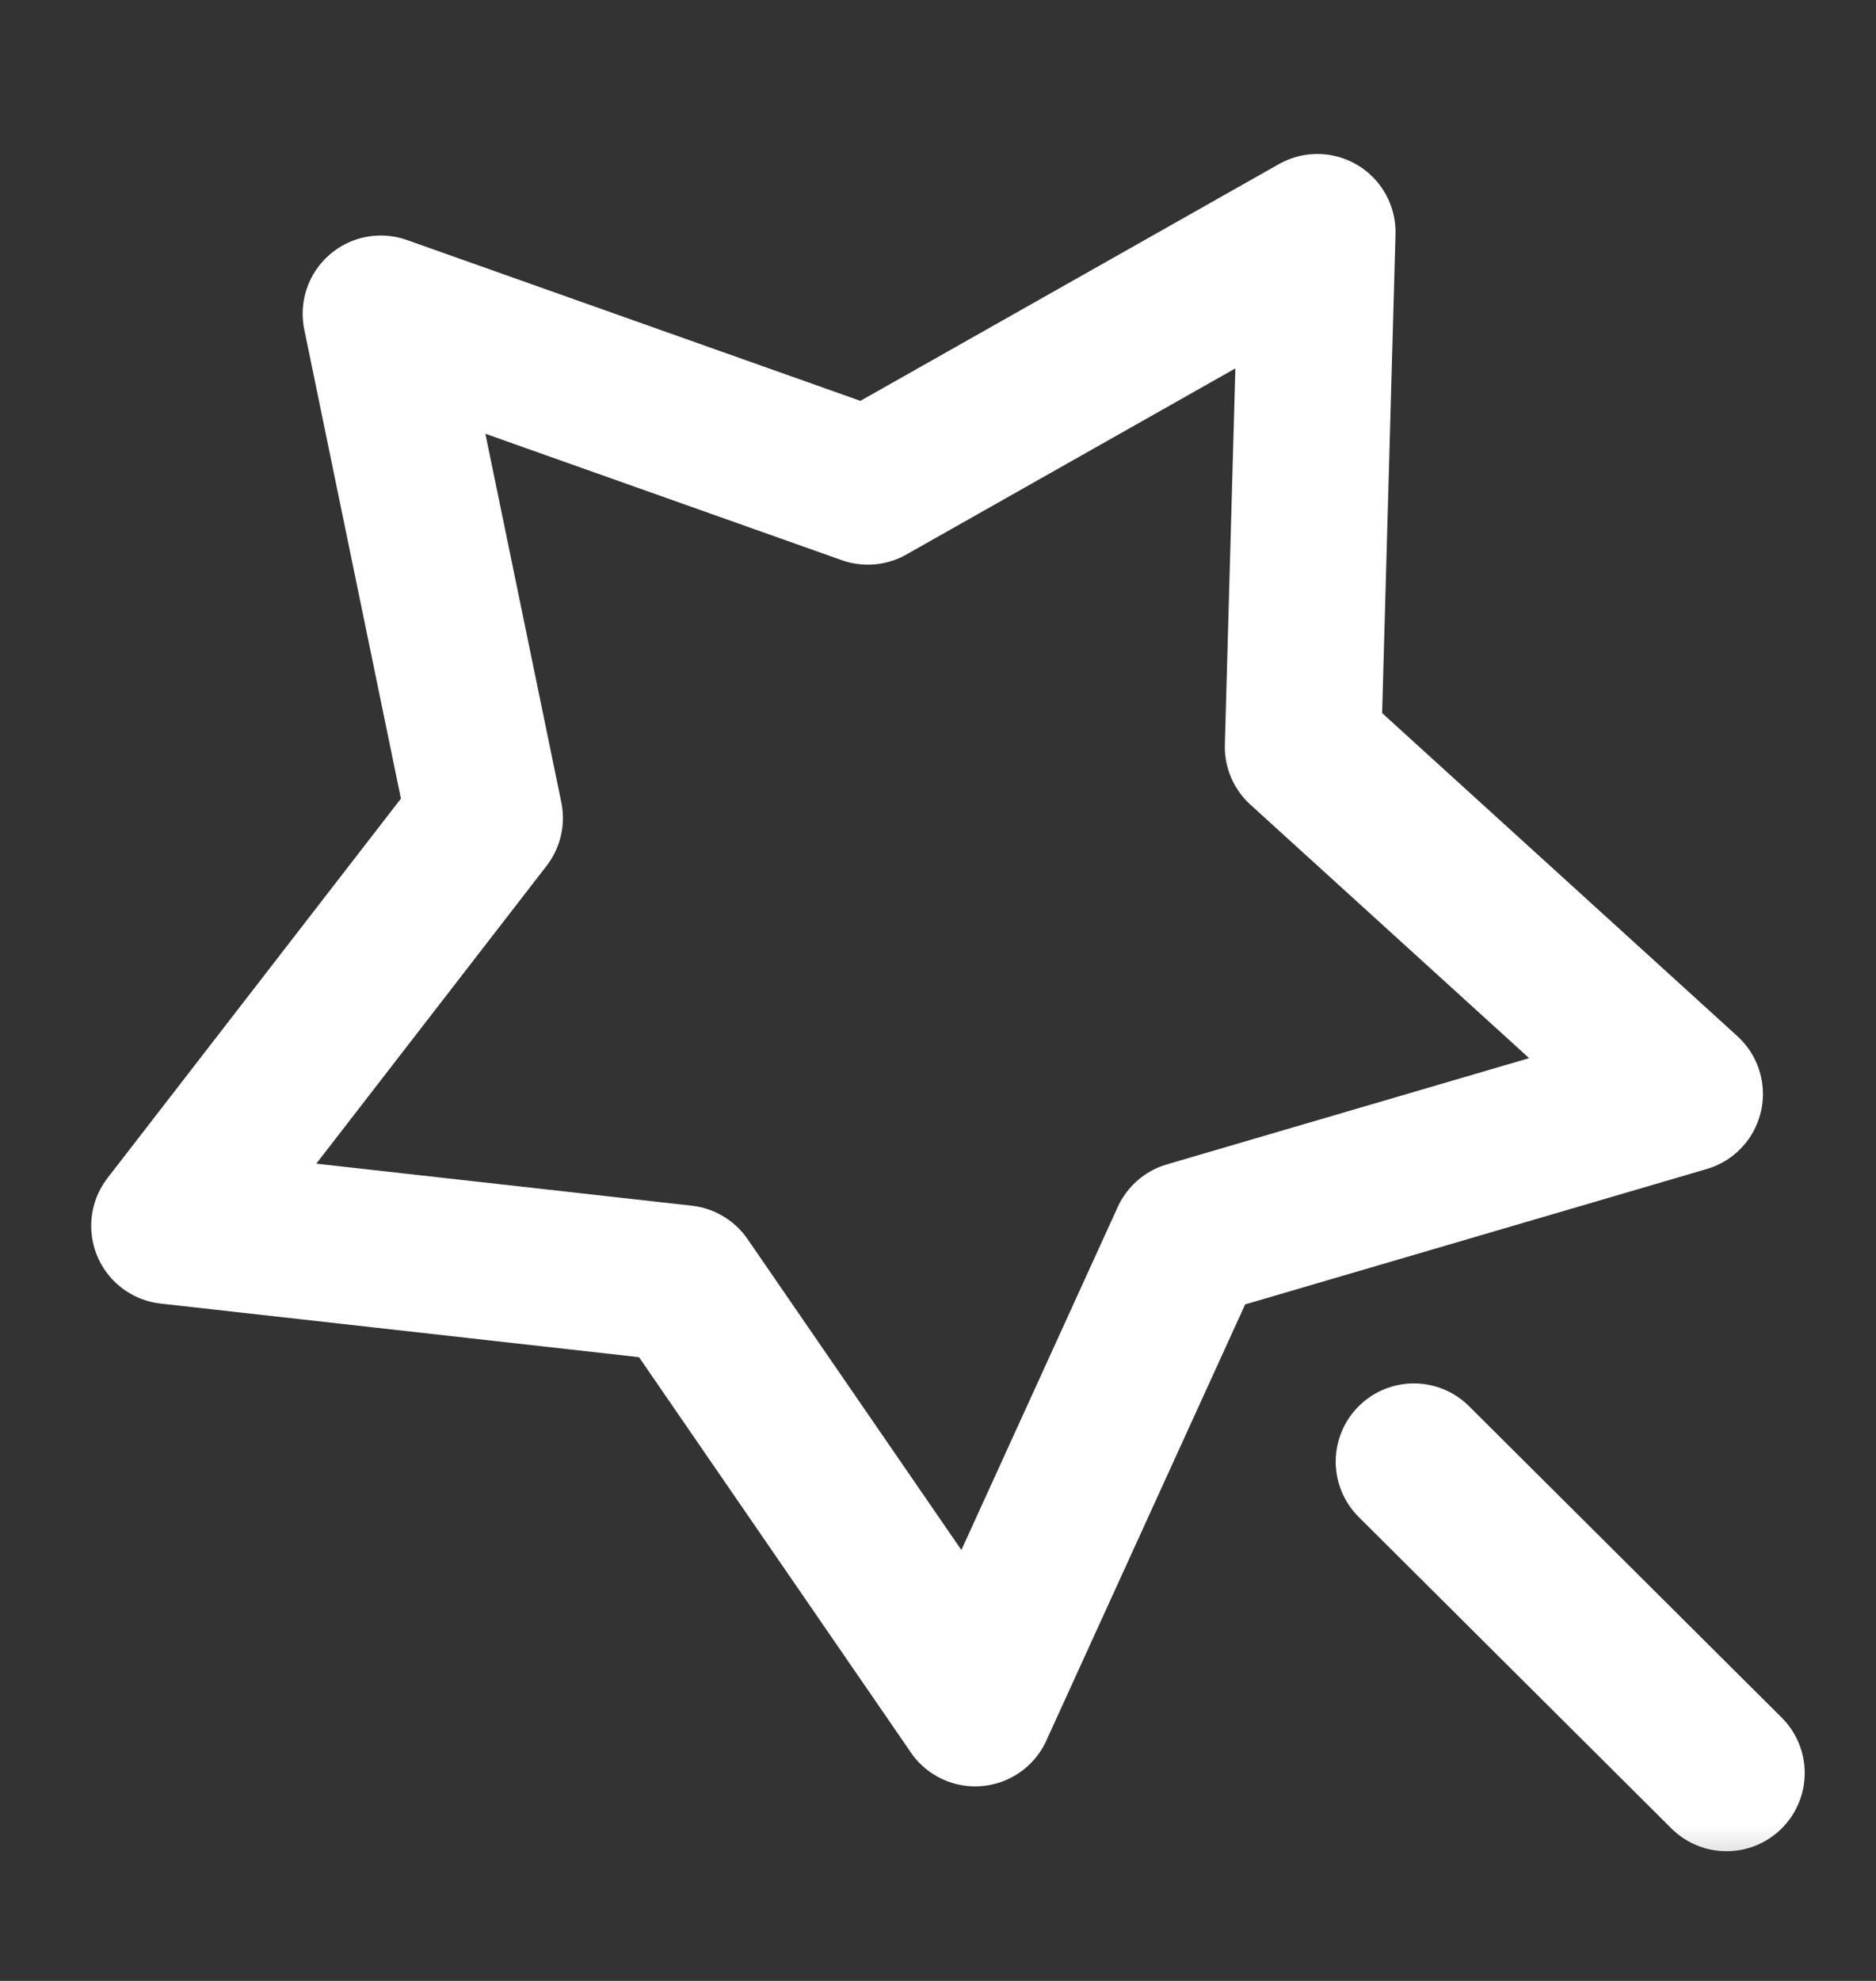 <svg width="18" height="19" viewBox="0 0 18 19" fill="none" xmlns="http://www.w3.org/2000/svg">
<rect x="0" y="0" width="18" height="19" fill="#333333" stroke="none"/>
<g clip-path="url(#clip0_1679_588)">
<g clip-path="url(#clip1_1679_588)">
<mask id="mask0_1679_588" style="mask-type:luminance" maskUnits="userSpaceOnUse" x="0" y="0" width="18" height="19">
<path d="M0 0.5H18V18.5H0V0.5Z" fill="white"/>
</mask>
<g mask="url(#mask0_1679_588)">
<path d="M13.566 14.019L16.566 17.006M9.357 16.384L11.407 11.888L16.165 10.493L12.502 7.163L12.64 2.227L8.327 4.666L3.654 3.009L4.651 7.846L1.625 11.758L6.555 12.31L9.357 16.383V16.384Z" stroke="white" stroke-width="1.5" stroke-linecap="round" stroke-linejoin="round"/>
</g>
</g>
</g>
<defs>
<clipPath id="clip0_1679_588">
<rect width="18" height="18" fill="white" transform="translate(0 0.5)"/>
</clipPath>
<clipPath id="clip1_1679_588">
<rect width="18" height="18" fill="white" transform="translate(0 0.5)"/>
</clipPath>
</defs>
</svg>

